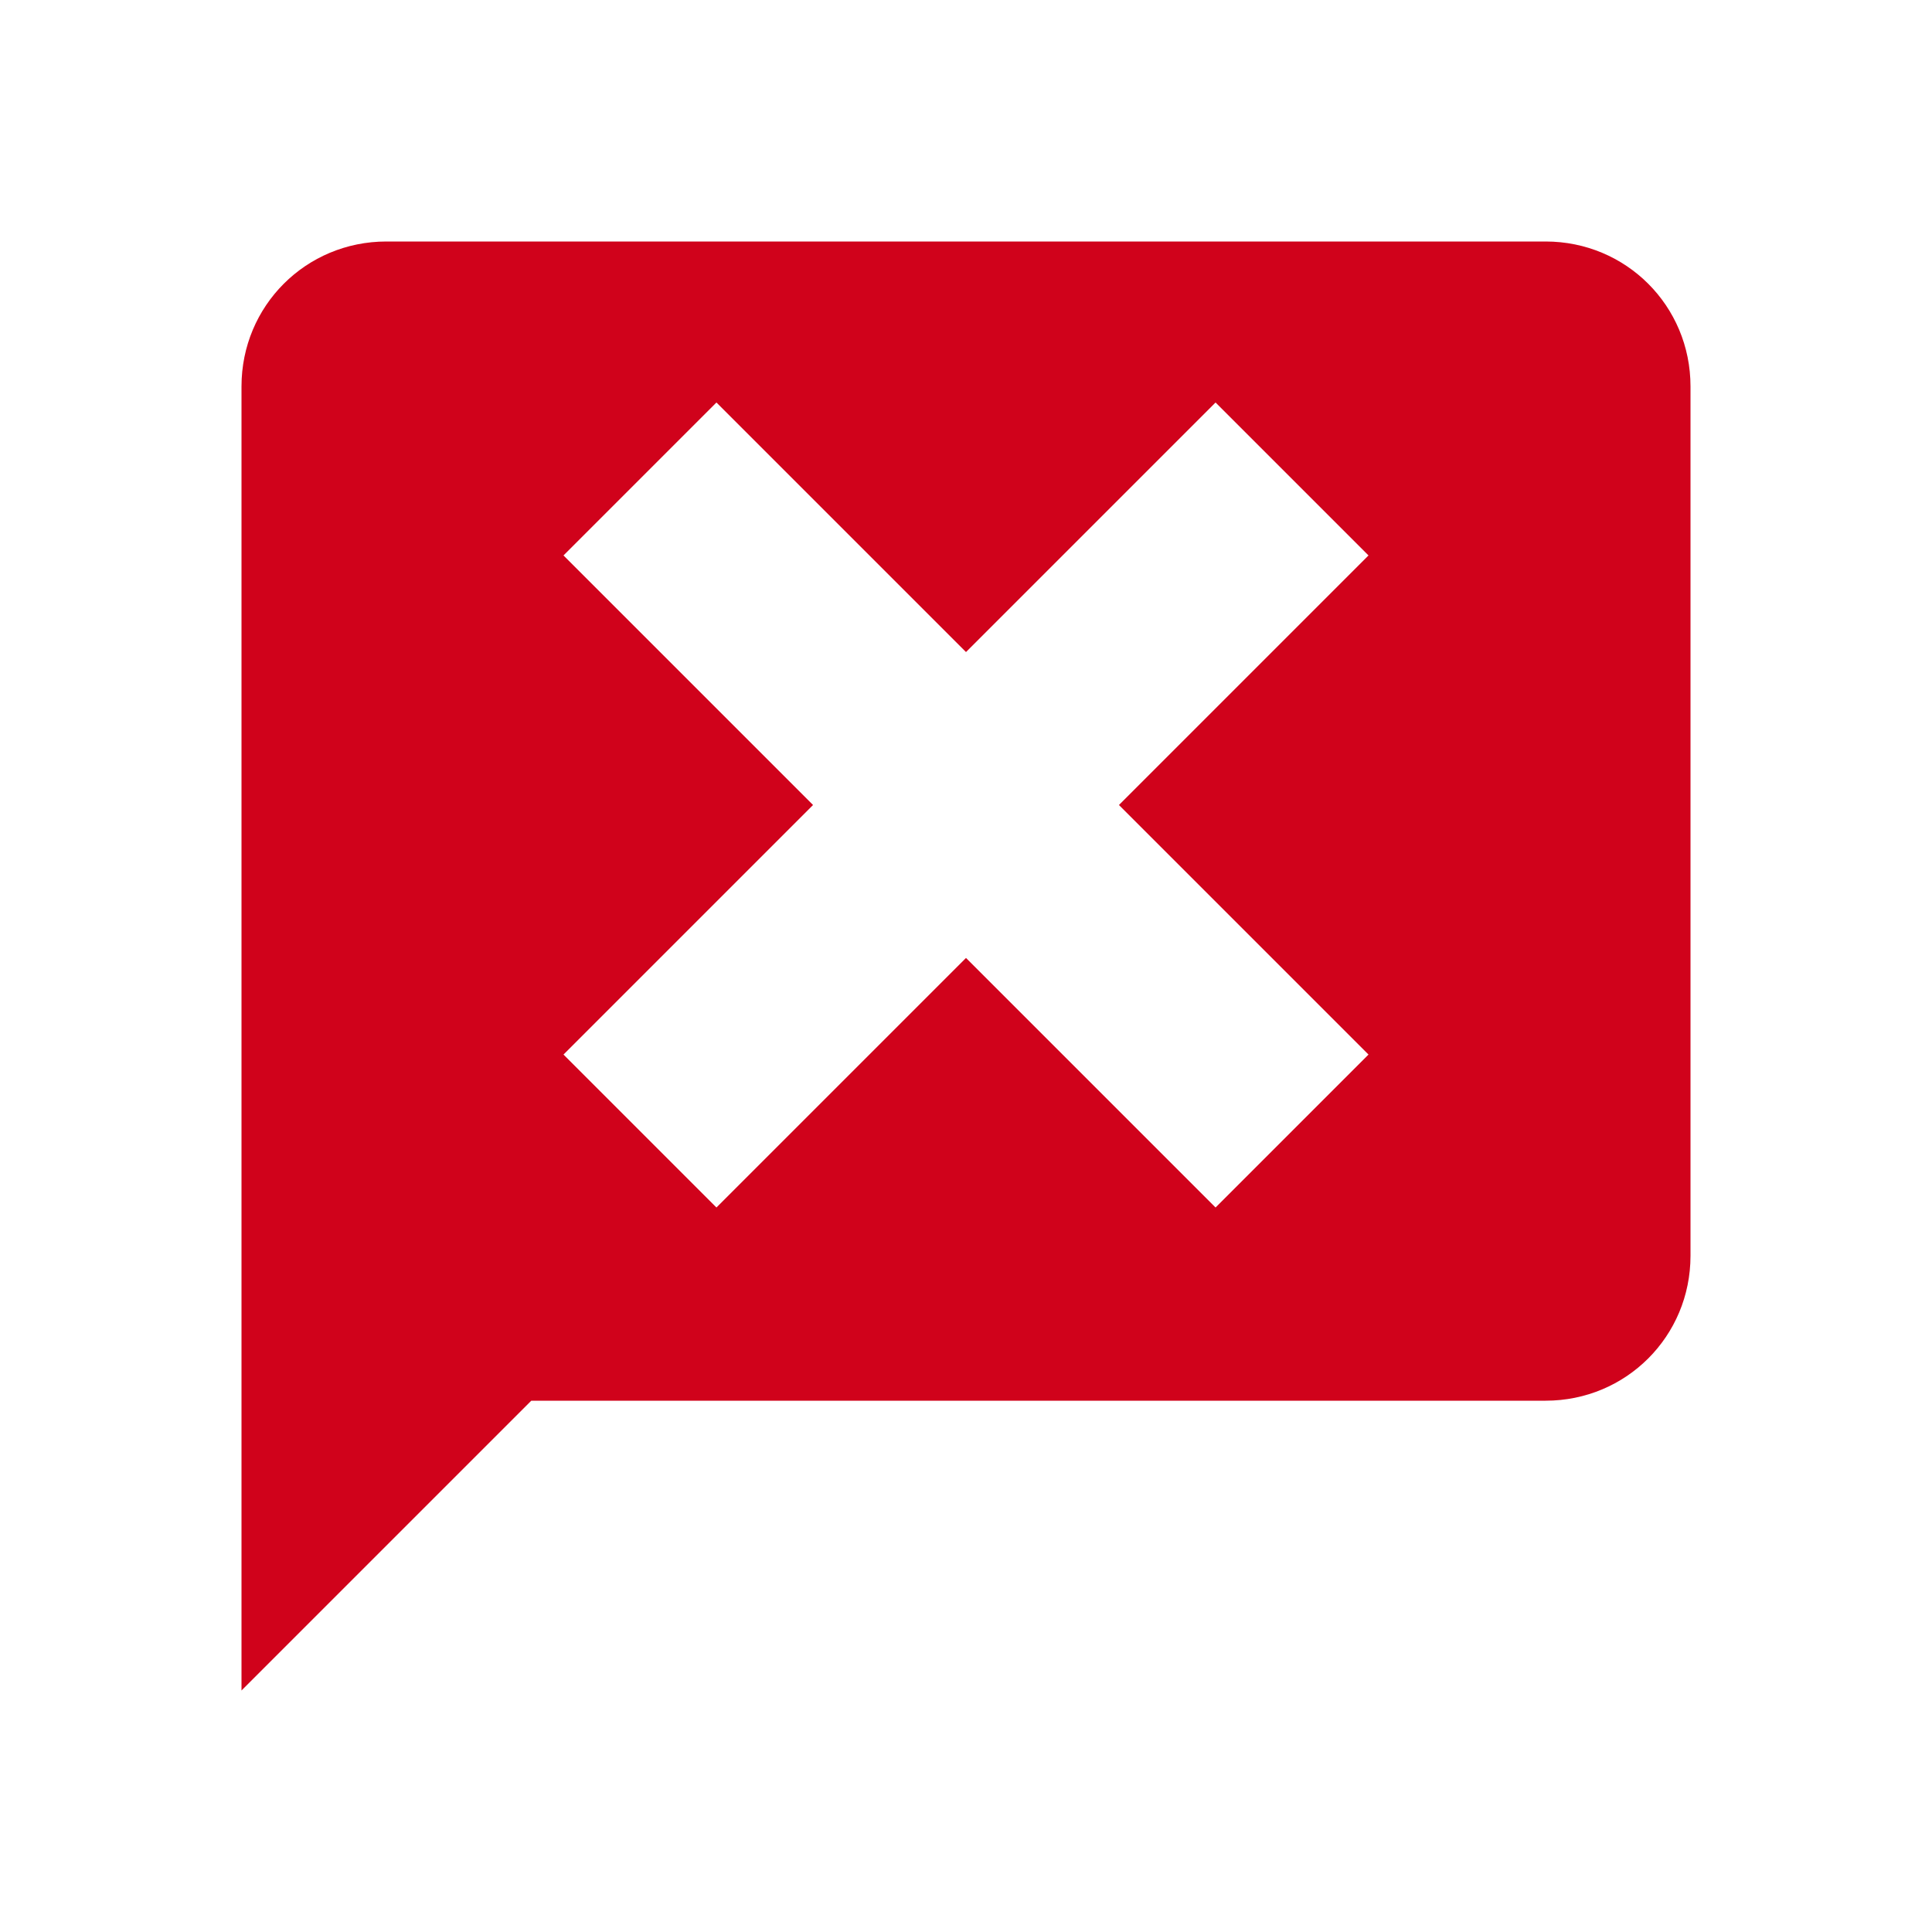 <?xml version="1.0" encoding="utf-8"?>
<!-- Generator: Adobe Illustrator 23.0.1, SVG Export Plug-In . SVG Version: 6.00 Build 0)  -->
<svg version="1.1" id="Layer_1" xmlns="http://www.w3.org/2000/svg" xmlns:xlink="http://www.w3.org/1999/xlink" x="0px" y="0px"
	 viewBox="0 0 24 24" style="enable-background:new 0 0 24 24;" xml:space="preserve">
<style type="text/css">
	.st0{clip-path:url(#SVGID_2_);}
	.st1{clip-path:url(#SVGID_4_);fill:#D0021B;}
	.st2{clip-path:url(#SVGID_6_);}
	.st3{clip-path:url(#SVGID_8_);fill:#D0021B;}
	.st4{clip-path:url(#SVGID_10_);}
	.st5{clip-path:url(#SVGID_12_);fill:#FFFFFF;}
</style>
<g>
	<defs>
		<path id="SVGID_1_" d="M17.4,8.4H6.6V6.6h10.8V8.4z M13.8,13.8H6.6V12h7.2V13.8z M6.6,9.3h10.8v1.8H6.6V9.3z M19.2,3H4.8
			C3.8,3,3,3.8,3,4.8L3,21l3.6-3.6h12.6c1,0,1.8-0.8,1.8-1.8V4.8C21,3.8,20.2,3,19.2,3z"/>
	</defs>
	<clipPath id="SVGID_2_">
		<use xlink:href="#SVGID_1_"  style="overflow:visible;"/>
	</clipPath>
	<g class="st0">
		<defs>
			<rect id="SVGID_3_" x="-140" y="-412" width="320" height="460"/>
		</defs>
		<clipPath id="SVGID_4_">
			<use xlink:href="#SVGID_3_"  style="overflow:visible;"/>
		</clipPath>
		<rect x="-2" y="-2" class="st1" width="28" height="28"/>
	</g>
</g>
<g>
	<defs>
		<rect id="SVGID_5_" x="5.2" y="5.2" width="13.5" height="10.1"/>
	</defs>
	<clipPath id="SVGID_6_">
		<use xlink:href="#SVGID_5_"  style="overflow:visible;"/>
	</clipPath>
	<g class="st2">
		<defs>
			<rect id="SVGID_7_" x="-140" y="-412" width="320" height="460"/>
		</defs>
		<clipPath id="SVGID_8_">
			<use xlink:href="#SVGID_7_"  style="overflow:visible;"/>
		</clipPath>
		<rect x="0.2" y="0.2" class="st3" width="23.5" height="20.1"/>
	</g>
</g>
<g>
	<defs>
		<polygon id="SVGID_9_" points="13.9,10 17,13.1 15.1,15 12,11.9 8.9,15 7,13.1 10.1,10 7,6.9 8.9,5 12,8.1 15.1,5 17,6.9 		"/>
	</defs>
	<clipPath id="SVGID_10_">
		<use xlink:href="#SVGID_9_"  style="overflow:visible;"/>
	</clipPath>
	<g class="st4">
		<defs>
			<rect id="SVGID_11_" x="-140" y="-412" width="320" height="460"/>
		</defs>
		<clipPath id="SVGID_12_">
			<use xlink:href="#SVGID_11_"  style="overflow:visible;"/>
		</clipPath>
		<rect x="2" class="st5" width="20" height="20"/>
	</g>
</g>
</svg>
